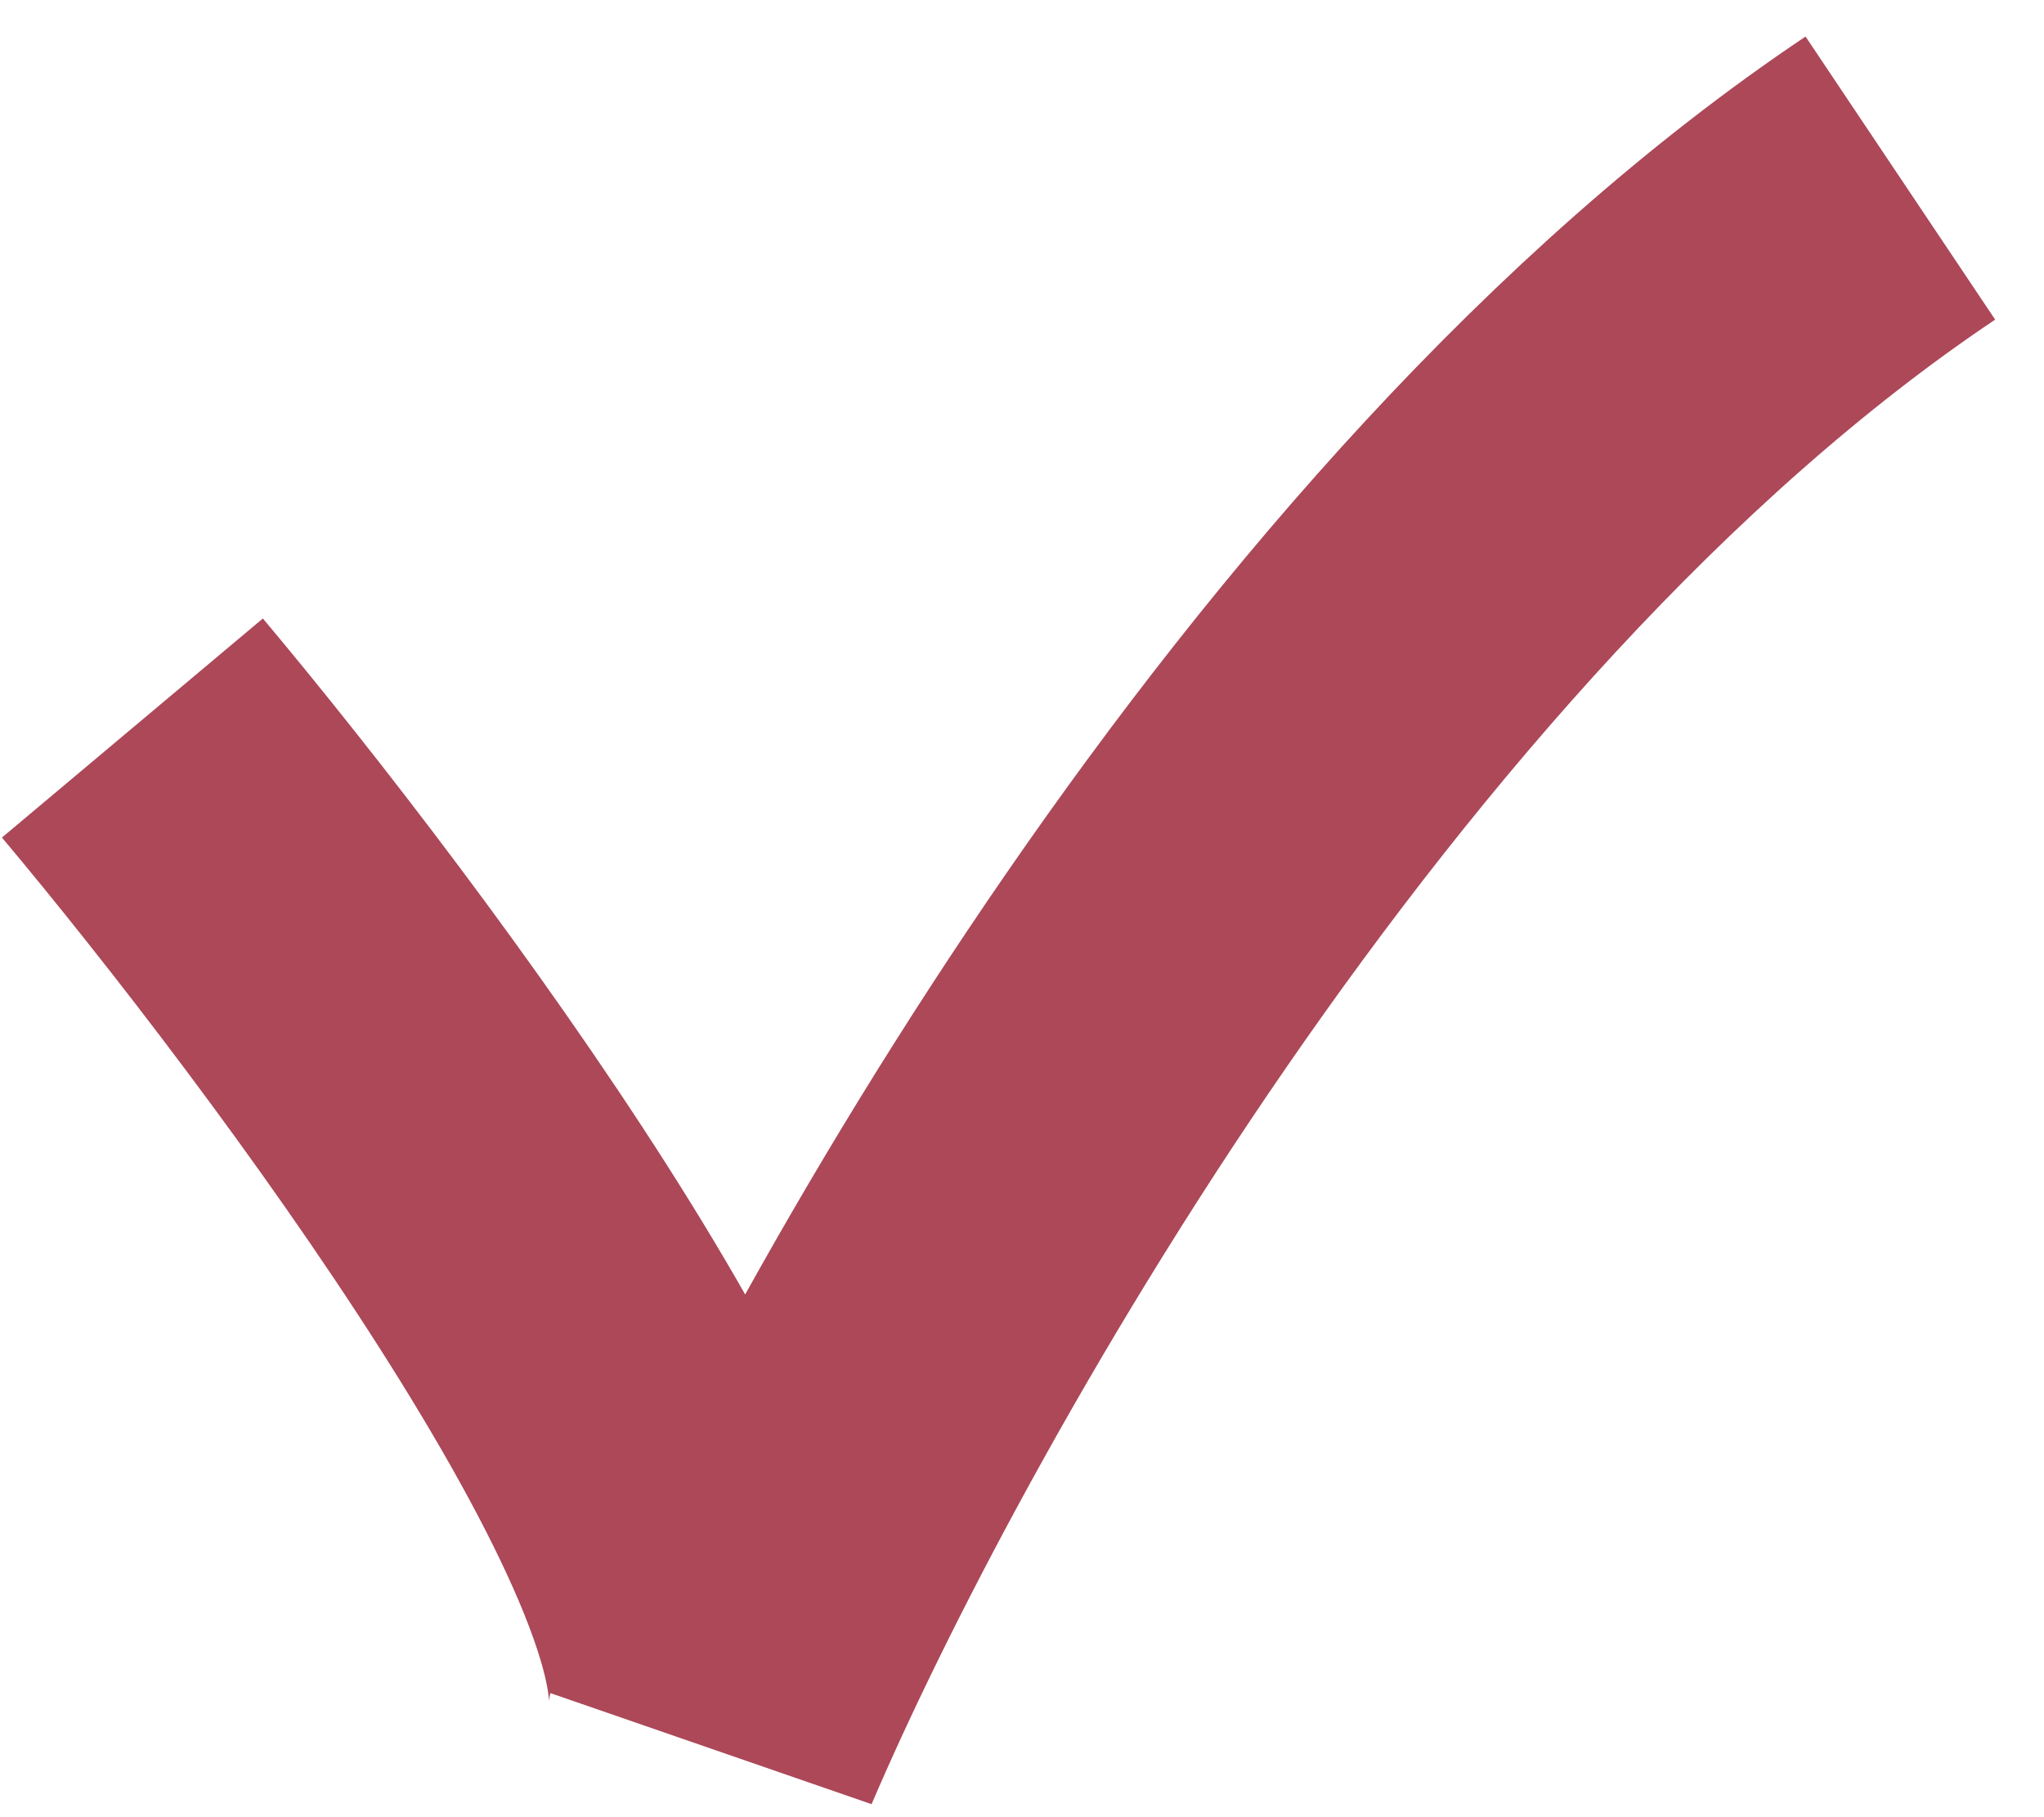 <svg width="18" height="16" viewBox="0 0 18 16" fill="none" xmlns="http://www.w3.org/2000/svg">
<path d="M1.166 6.41C3.064 8.671 6.747 13.614 6.296 15.296C7.64 12.151 11.609 5.002 16.735 1.568" stroke="#AC4858" stroke-width="3"/>
</svg>
